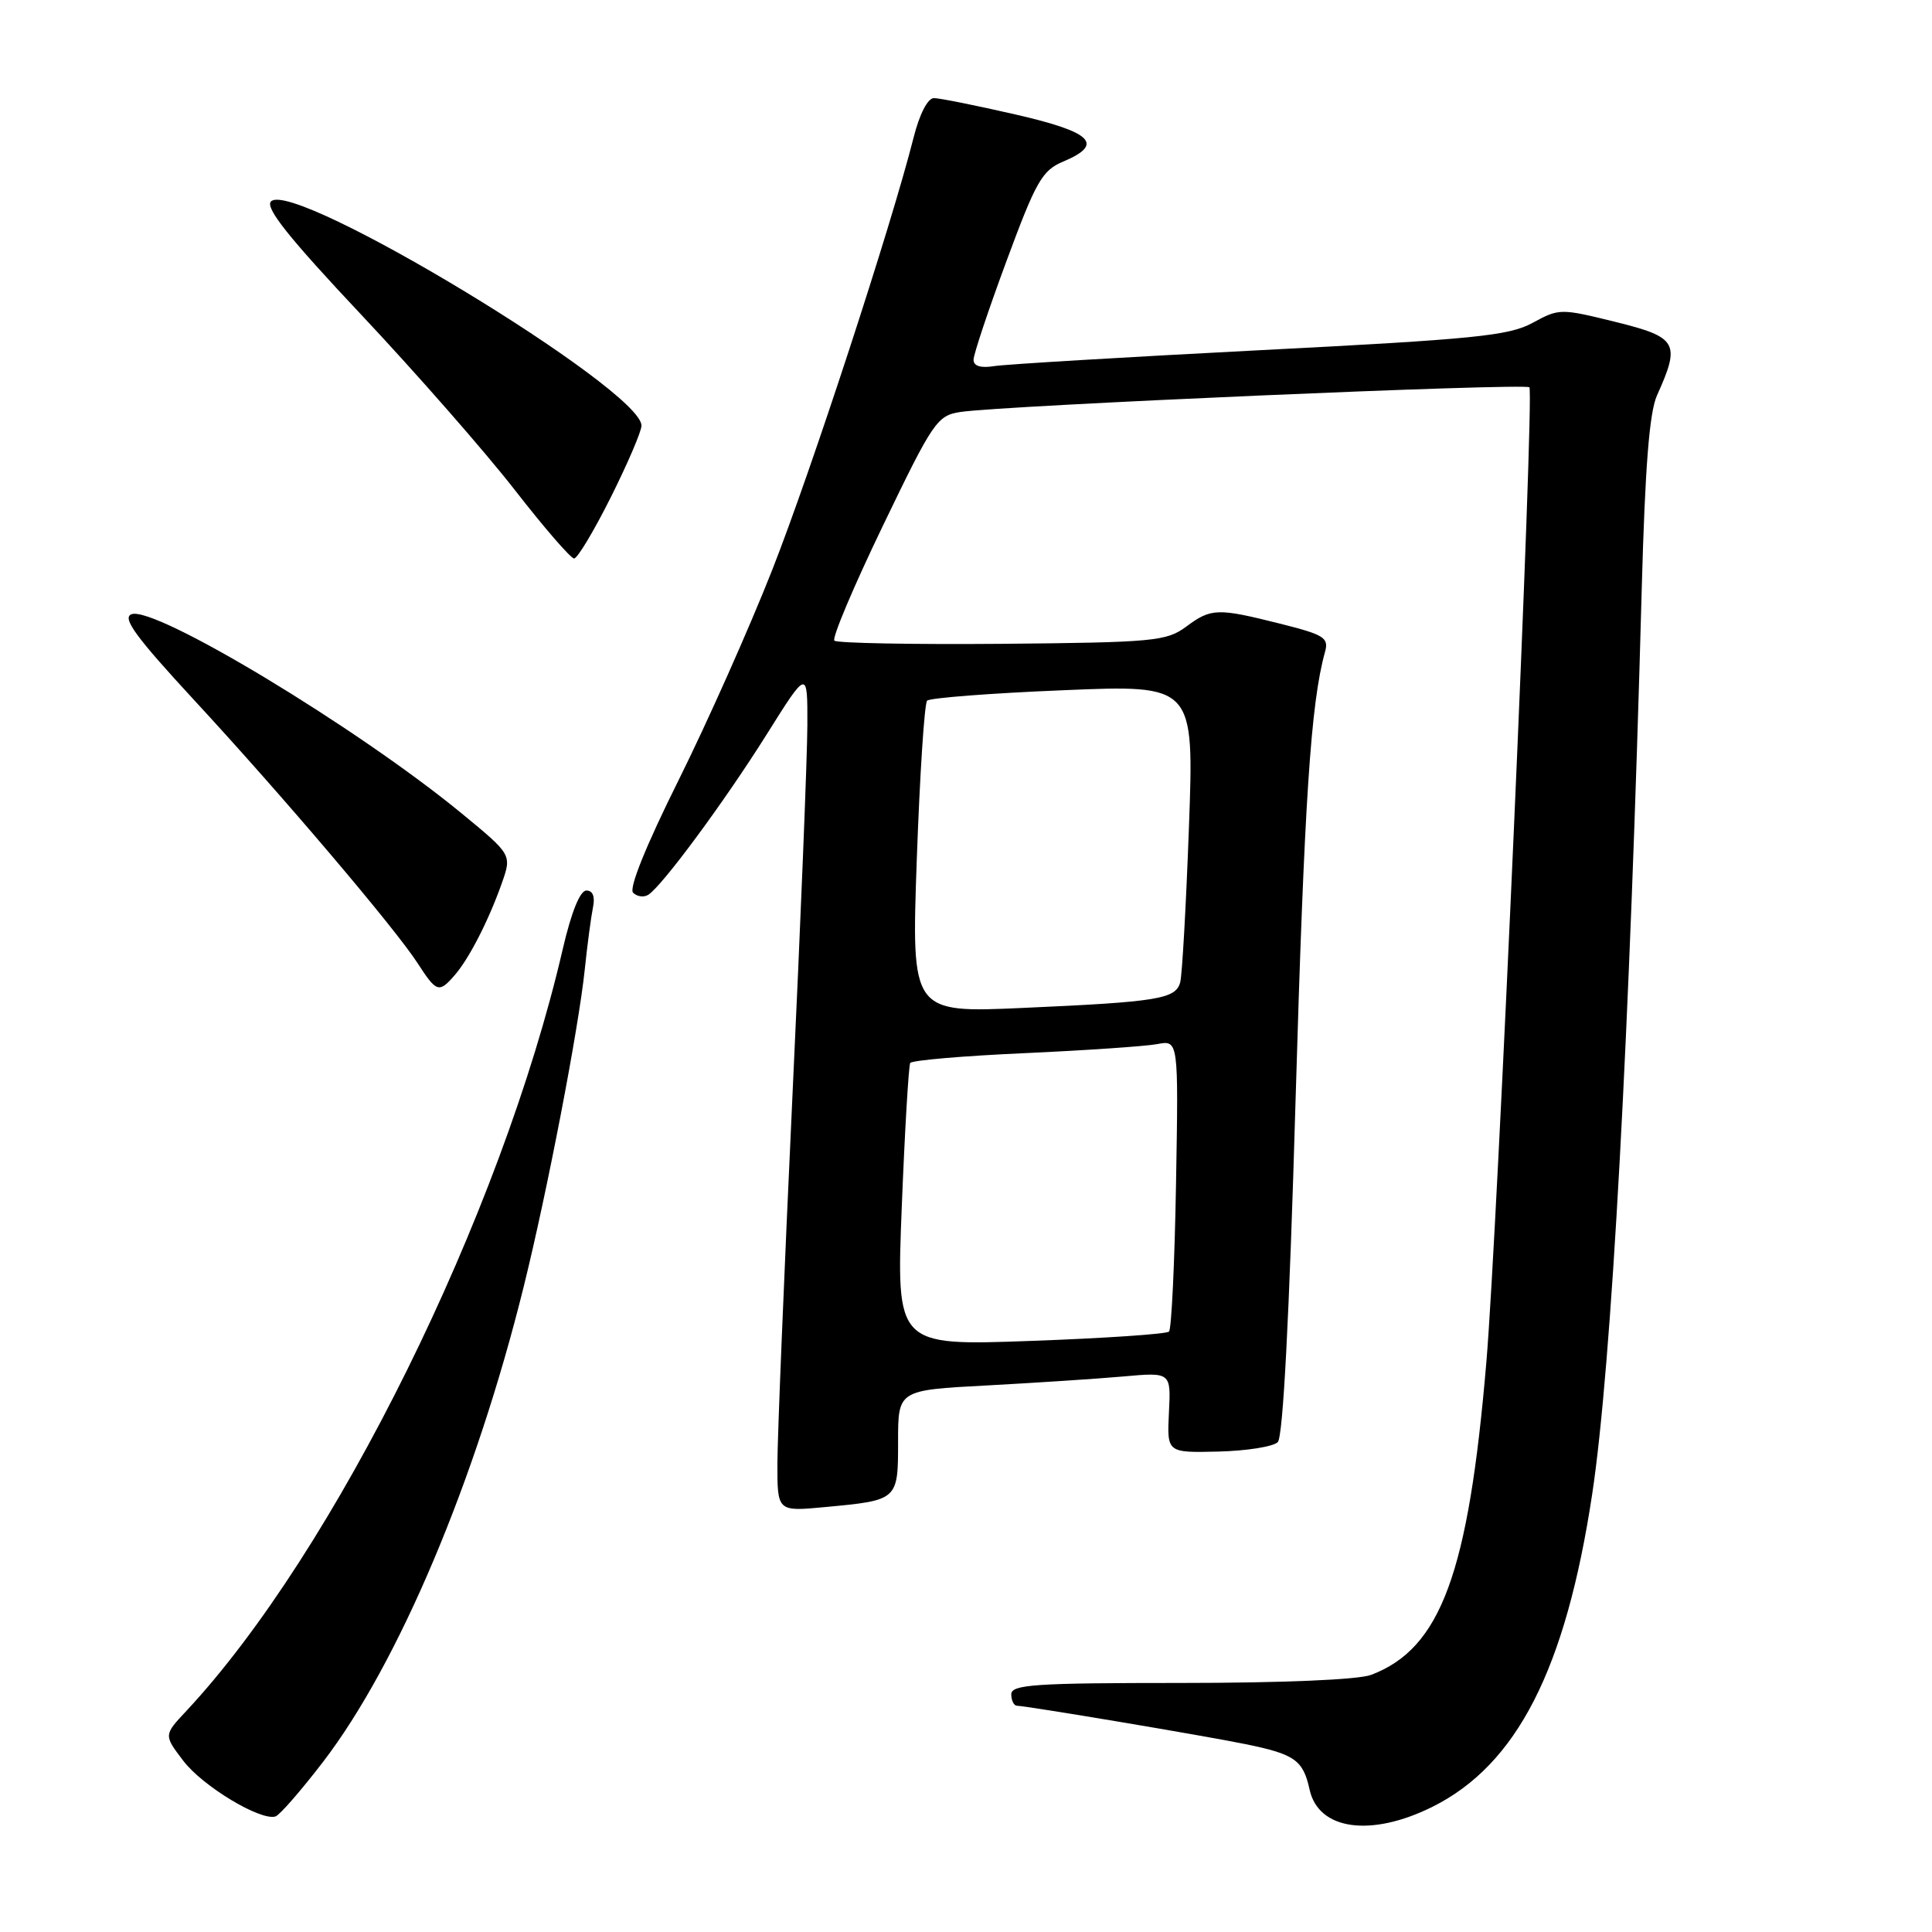 <?xml version="1.0" encoding="UTF-8" standalone="no"?>
<!DOCTYPE svg PUBLIC "-//W3C//DTD SVG 1.1//EN" "http://www.w3.org/Graphics/SVG/1.1/DTD/svg11.dtd" >
<svg xmlns="http://www.w3.org/2000/svg" xmlns:xlink="http://www.w3.org/1999/xlink" version="1.1" viewBox="0 0 256 256">
 <g >
 <path fill="currentColor"
d=" M 189.81 239.41 C 201.00 233.83 207.46 221.19 210.97 198.00 C 213.53 181.12 215.94 137.11 217.54 78.00 C 217.98 61.87 218.55 54.61 219.57 52.37 C 222.70 45.44 222.27 44.69 214.08 42.66 C 206.79 40.86 206.60 40.86 203.08 42.78 C 199.95 44.49 195.41 44.95 167.00 46.40 C 149.12 47.32 133.26 48.27 131.75 48.51 C 129.95 48.80 129.00 48.51 129.00 47.67 C 129.00 46.96 130.97 41.06 133.38 34.55 C 137.28 24.00 138.09 22.58 140.88 21.41 C 146.36 19.10 144.75 17.51 134.56 15.17 C 129.37 13.98 124.51 13.00 123.75 13.00 C 122.93 13.00 121.84 15.11 121.05 18.25 C 118.05 30.09 107.48 62.41 102.33 75.50 C 99.30 83.20 93.70 95.77 89.89 103.43 C 85.60 112.05 83.31 117.71 83.89 118.29 C 84.41 118.81 85.30 118.93 85.89 118.57 C 87.71 117.44 95.98 106.25 101.61 97.28 C 107.00 88.69 107.00 88.69 106.98 96.10 C 106.97 100.17 106.08 122.40 104.99 145.50 C 103.91 168.60 103.02 190.38 103.01 193.89 C 103.00 200.29 103.00 200.29 109.26 199.70 C 119.02 198.79 119.00 198.81 119.00 190.99 C 119.00 184.20 119.00 184.20 130.75 183.58 C 137.21 183.23 145.35 182.70 148.83 182.39 C 155.16 181.82 155.16 181.82 154.89 187.16 C 154.63 192.50 154.63 192.50 161.42 192.34 C 165.16 192.25 168.71 191.69 169.31 191.09 C 170.01 190.39 170.84 174.50 171.67 145.76 C 172.83 106.11 173.68 93.17 175.57 86.39 C 176.10 84.50 175.47 84.11 169.62 82.64 C 161.29 80.55 160.49 80.57 157.14 83.06 C 154.56 84.96 152.82 85.13 132.77 85.31 C 120.90 85.41 110.90 85.22 110.56 84.89 C 110.22 84.55 113.11 77.71 116.98 69.68 C 123.64 55.85 124.18 55.06 127.26 54.59 C 132.88 53.73 202.06 50.73 202.65 51.32 C 203.33 51.99 198.42 163.21 196.95 180.50 C 194.58 208.49 190.92 218.43 181.68 221.93 C 180.00 222.57 169.90 223.00 156.43 223.00 C 137.16 223.00 134.00 223.21 134.00 224.50 C 134.00 225.32 134.34 226.01 134.75 226.02 C 136.15 226.06 159.47 229.97 165.00 231.10 C 171.57 232.44 172.67 233.21 173.53 237.14 C 174.71 242.50 181.65 243.47 189.81 239.41 Z  M 42.82 233.44 C 52.80 220.42 63.04 196.16 69.39 170.50 C 72.50 157.96 76.65 136.40 77.48 128.50 C 77.82 125.20 78.32 121.49 78.57 120.25 C 78.87 118.81 78.56 118.00 77.70 118.00 C 76.86 118.00 75.71 120.84 74.57 125.75 C 66.43 160.93 44.31 205.70 24.69 226.71 C 21.69 229.91 21.69 229.91 24.30 233.33 C 26.85 236.68 34.52 241.30 36.50 240.69 C 37.05 240.52 39.89 237.26 42.82 233.44 Z  M 60.22 129.25 C 62.13 127.08 64.75 121.97 66.50 117.01 C 67.82 113.25 67.82 113.25 61.16 107.77 C 47.35 96.42 20.49 80.22 17.42 81.39 C 16.15 81.88 17.99 84.39 25.72 92.76 C 37.45 105.45 52.27 122.90 55.33 127.62 C 57.84 131.50 58.16 131.61 60.22 129.25 Z  M 80.94 65.88 C 83.17 61.42 85.00 57.15 85.00 56.40 C 85.00 51.59 38.91 23.69 35.91 26.69 C 35.09 27.51 38.24 31.47 47.94 41.78 C 55.17 49.47 64.27 59.86 68.18 64.88 C 72.08 69.90 75.63 74.00 76.07 74.00 C 76.52 74.00 78.70 70.35 80.94 65.88 Z  M 119.49 159.91 C 119.89 149.79 120.40 141.21 120.61 140.85 C 120.82 140.50 127.63 139.91 135.74 139.55 C 143.86 139.18 151.77 138.64 153.33 138.35 C 156.16 137.81 156.16 137.81 155.83 156.82 C 155.65 167.28 155.23 176.11 154.90 176.44 C 154.57 176.77 146.30 177.33 136.53 177.68 C 118.76 178.32 118.76 178.32 119.49 159.91 Z  M 121.48 113.86 C 121.88 102.66 122.49 93.20 122.85 92.84 C 123.21 92.48 131.31 91.85 140.86 91.46 C 158.23 90.73 158.23 90.73 157.54 109.62 C 157.16 120.00 156.64 129.26 156.38 130.18 C 155.77 132.37 153.41 132.76 135.63 133.55 C 120.76 134.22 120.76 134.22 121.48 113.86 Z "/>
</g>
</svg>